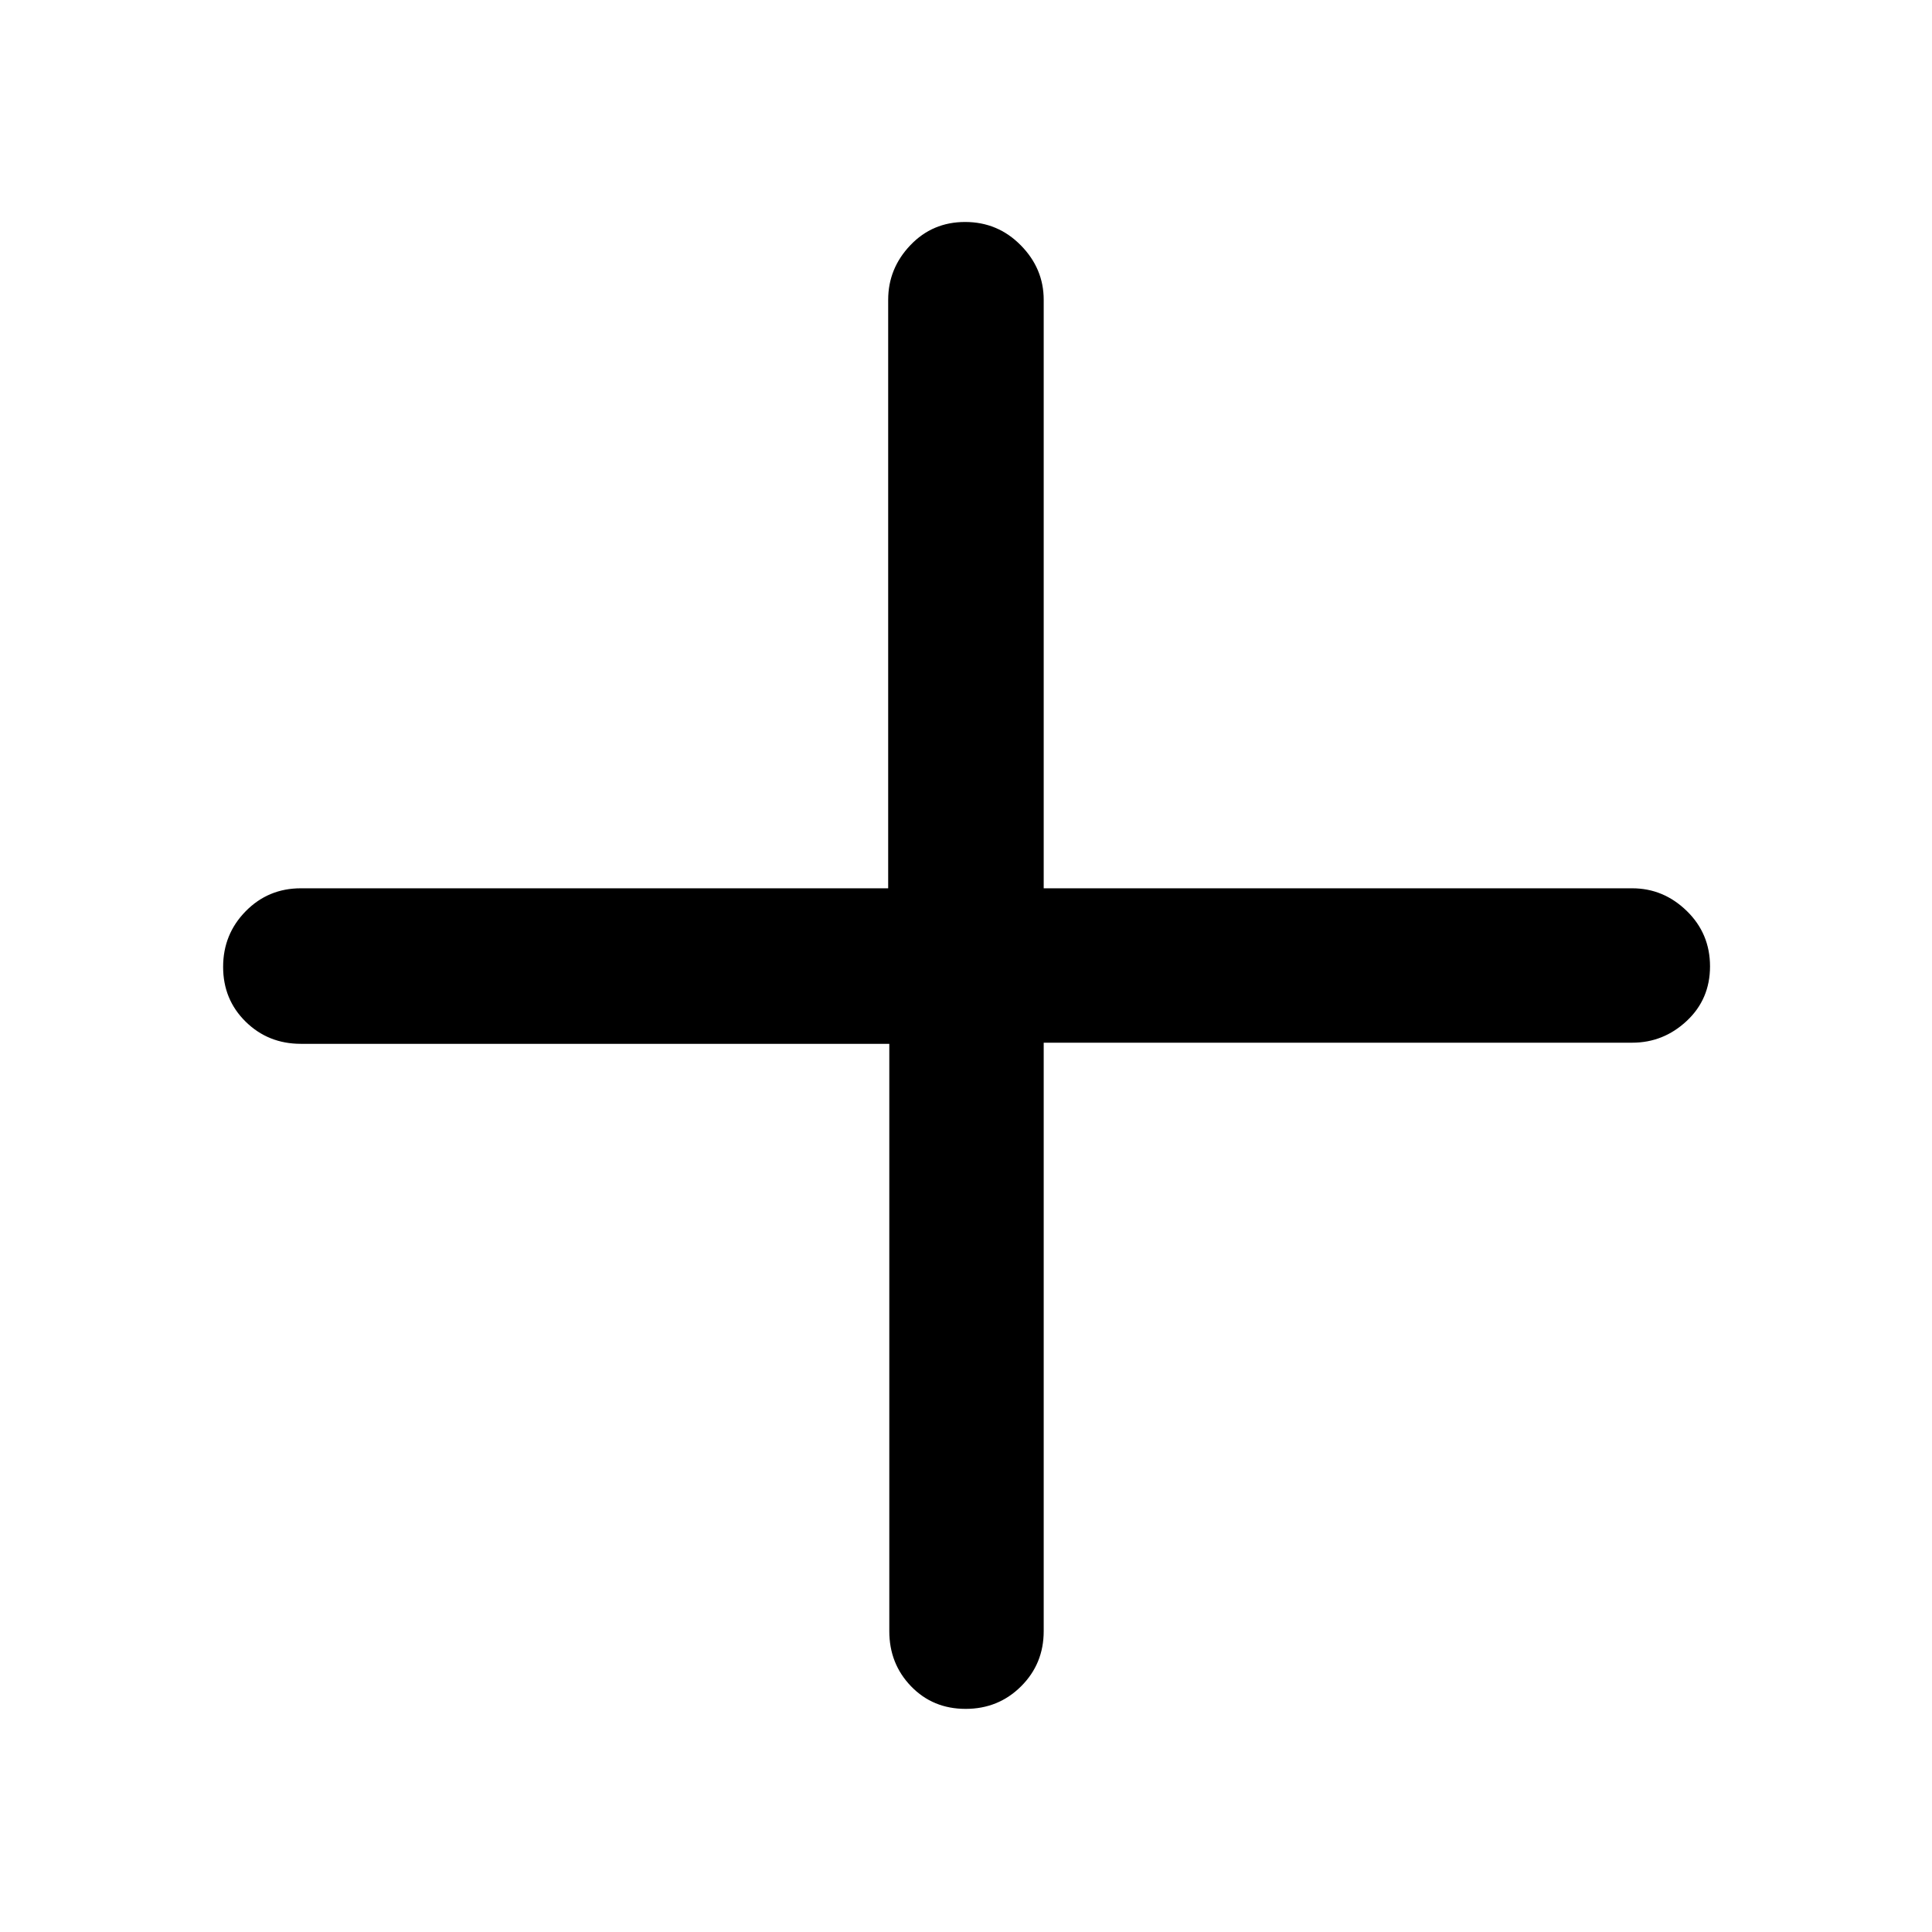 <svg xmlns="http://www.w3.org/2000/svg" height="48" viewBox="0 -960 960 960" width="48"><path d="M479.82-110.87q-16.28 0-27.1-11.2-10.83-11.2-10.83-27.41v-291.85H149.48q-16.21 0-27.41-11t-11.2-27.23q0-16.23 11.2-27.64t27.41-11.41h291.85v-292.41q0-15.56 11-27.12t27.23-11.56q16.23 0 27.64 11.56t11.41 27.12v292.41h292.41q15.56 0 27.12 11.25t11.56 27.54q0 16.28-11.56 27.1-11.56 10.83-27.12 10.83H518.61v292.41q0 16.21-11.25 27.41t-27.54 11.2Z"/></svg>